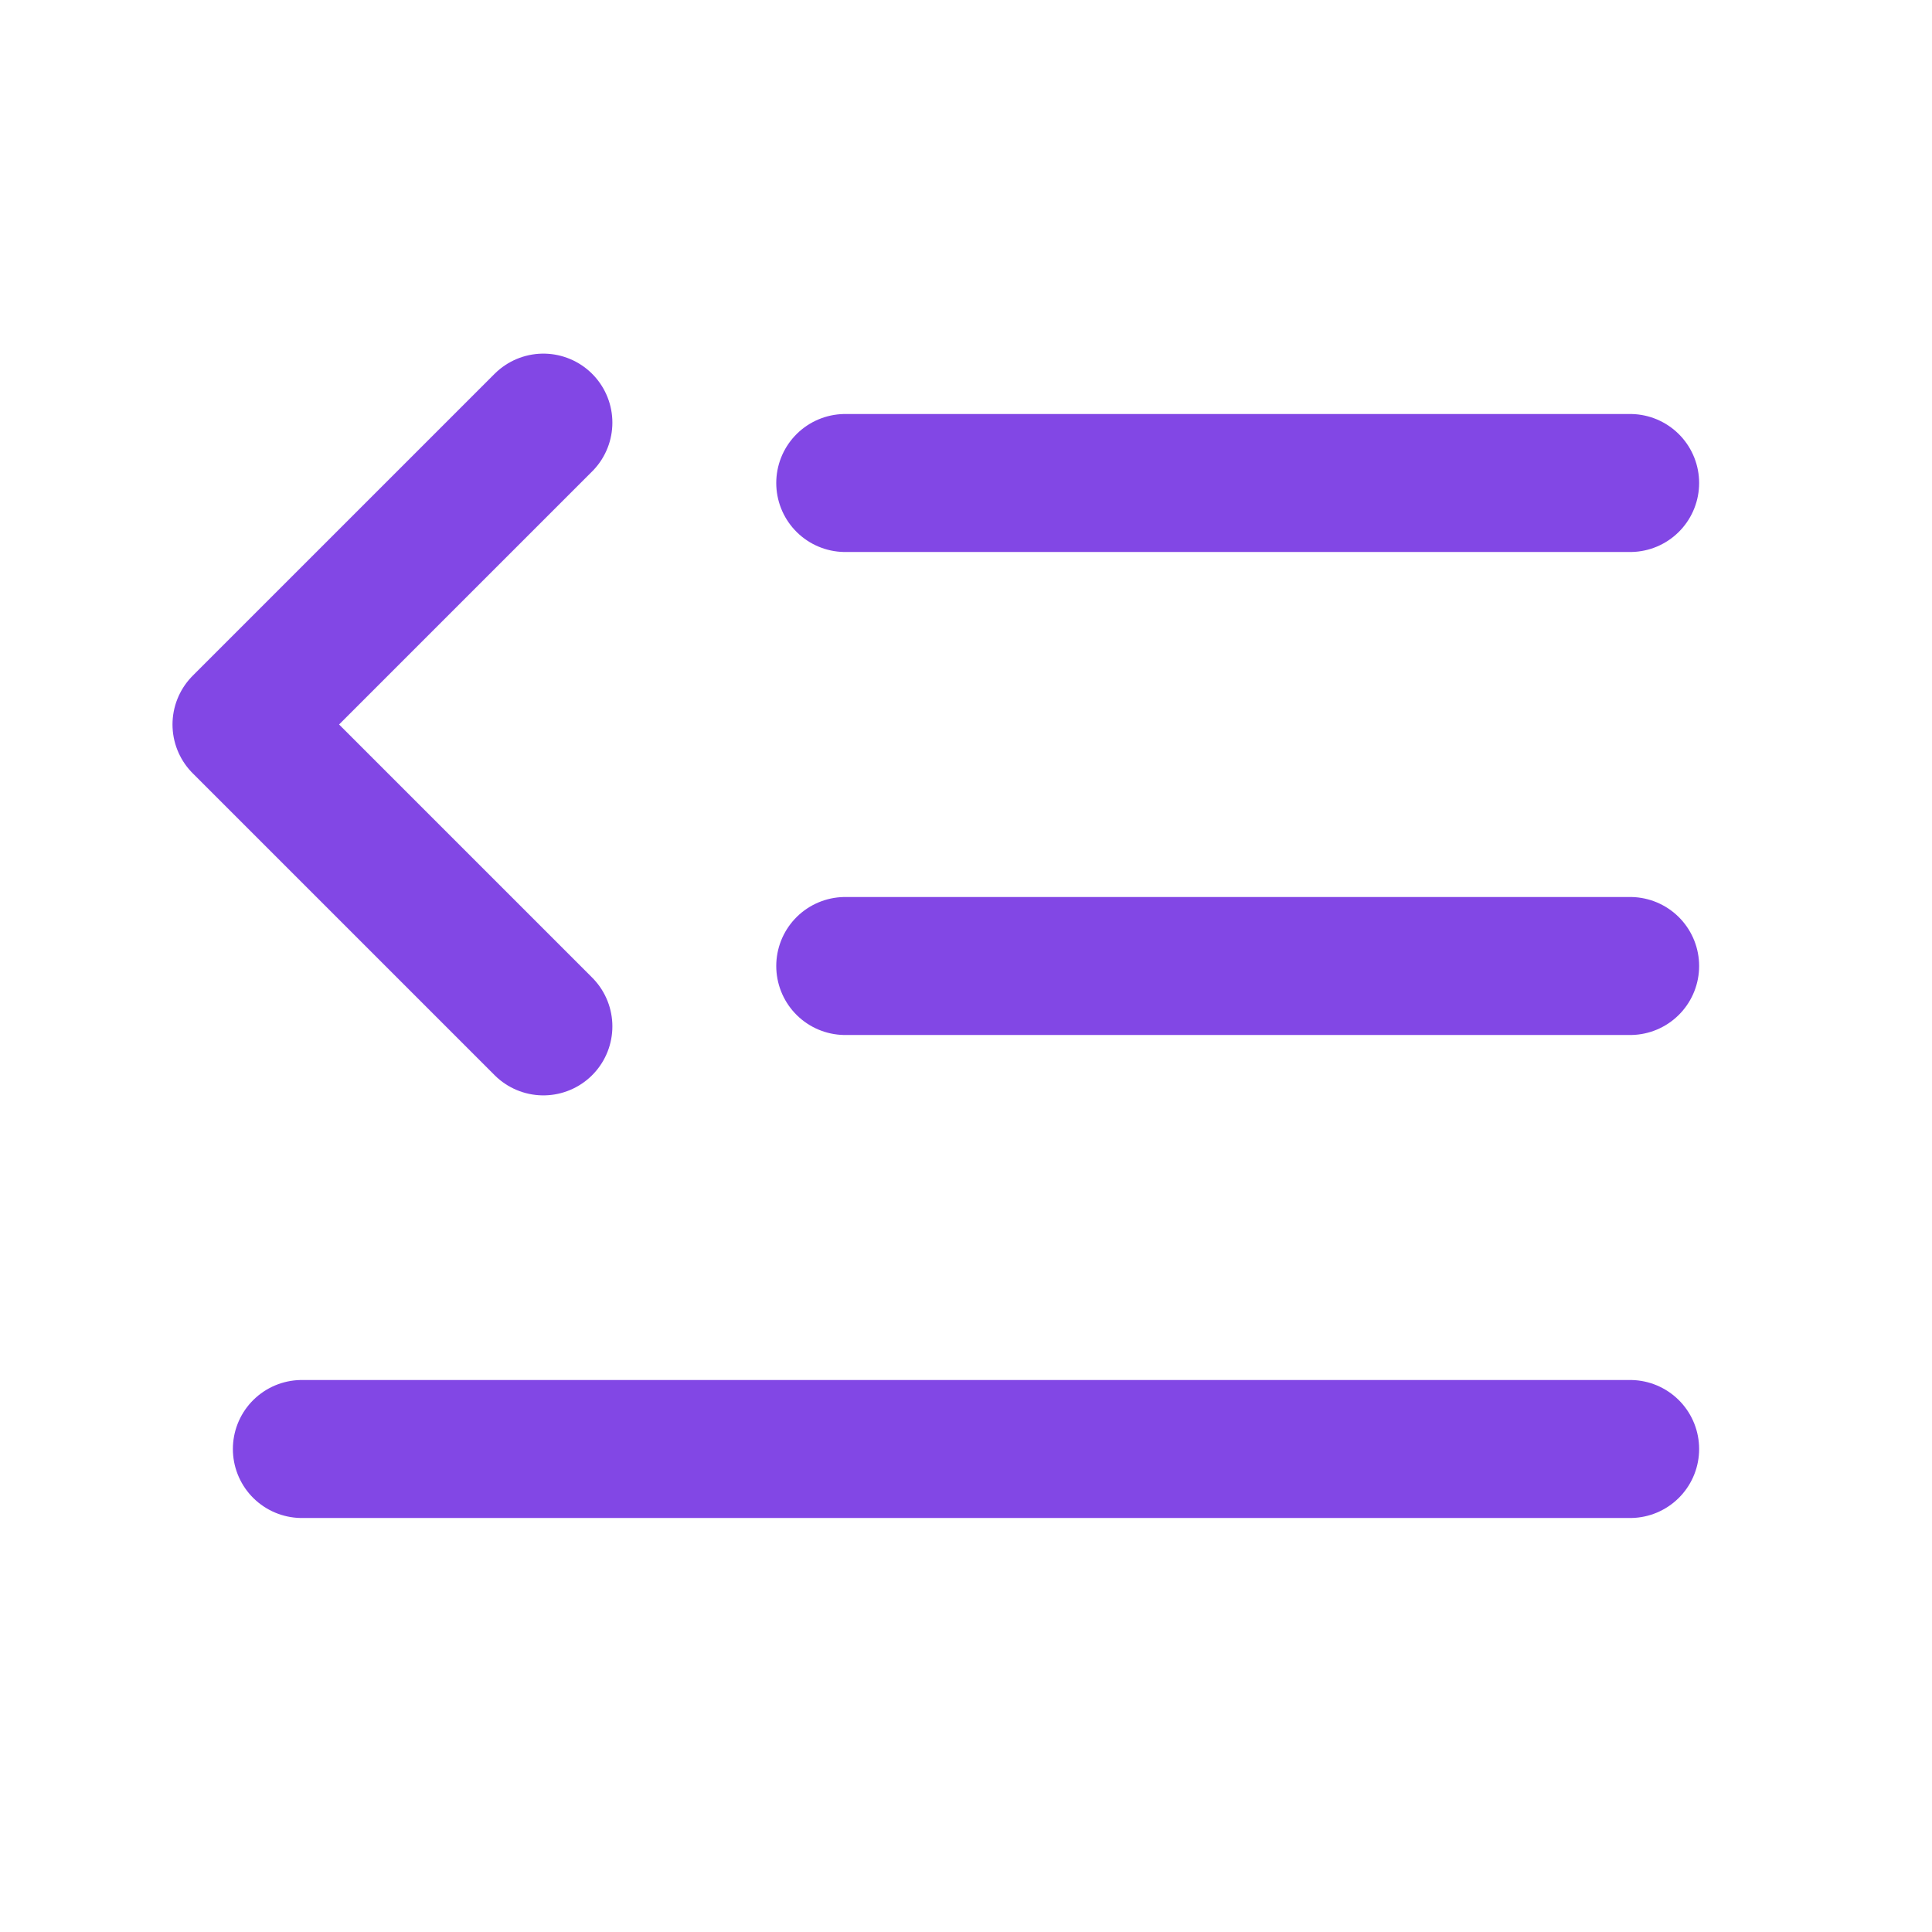 <svg width="28" height="28" viewBox="0 0 28 28" fill="none" xmlns="http://www.w3.org/2000/svg">
<path d="M12.25 14H23.625" stroke="#8247E5" stroke-width="2" stroke-linecap="round" stroke-linejoin="round"/>
<path d="M12.25 7H23.625" stroke="#8247E5" stroke-width="2" stroke-linecap="round" stroke-linejoin="round"/>
<path d="M4.375 21H23.625" stroke="#8247E5" stroke-width="2" stroke-linecap="round" stroke-linejoin="round"/>
<path d="M7.875 6.125L3.5 10.5L7.875 14.875" stroke="#8247E5" stroke-width="2" stroke-linecap="round" stroke-linejoin="round"/>
</svg>

